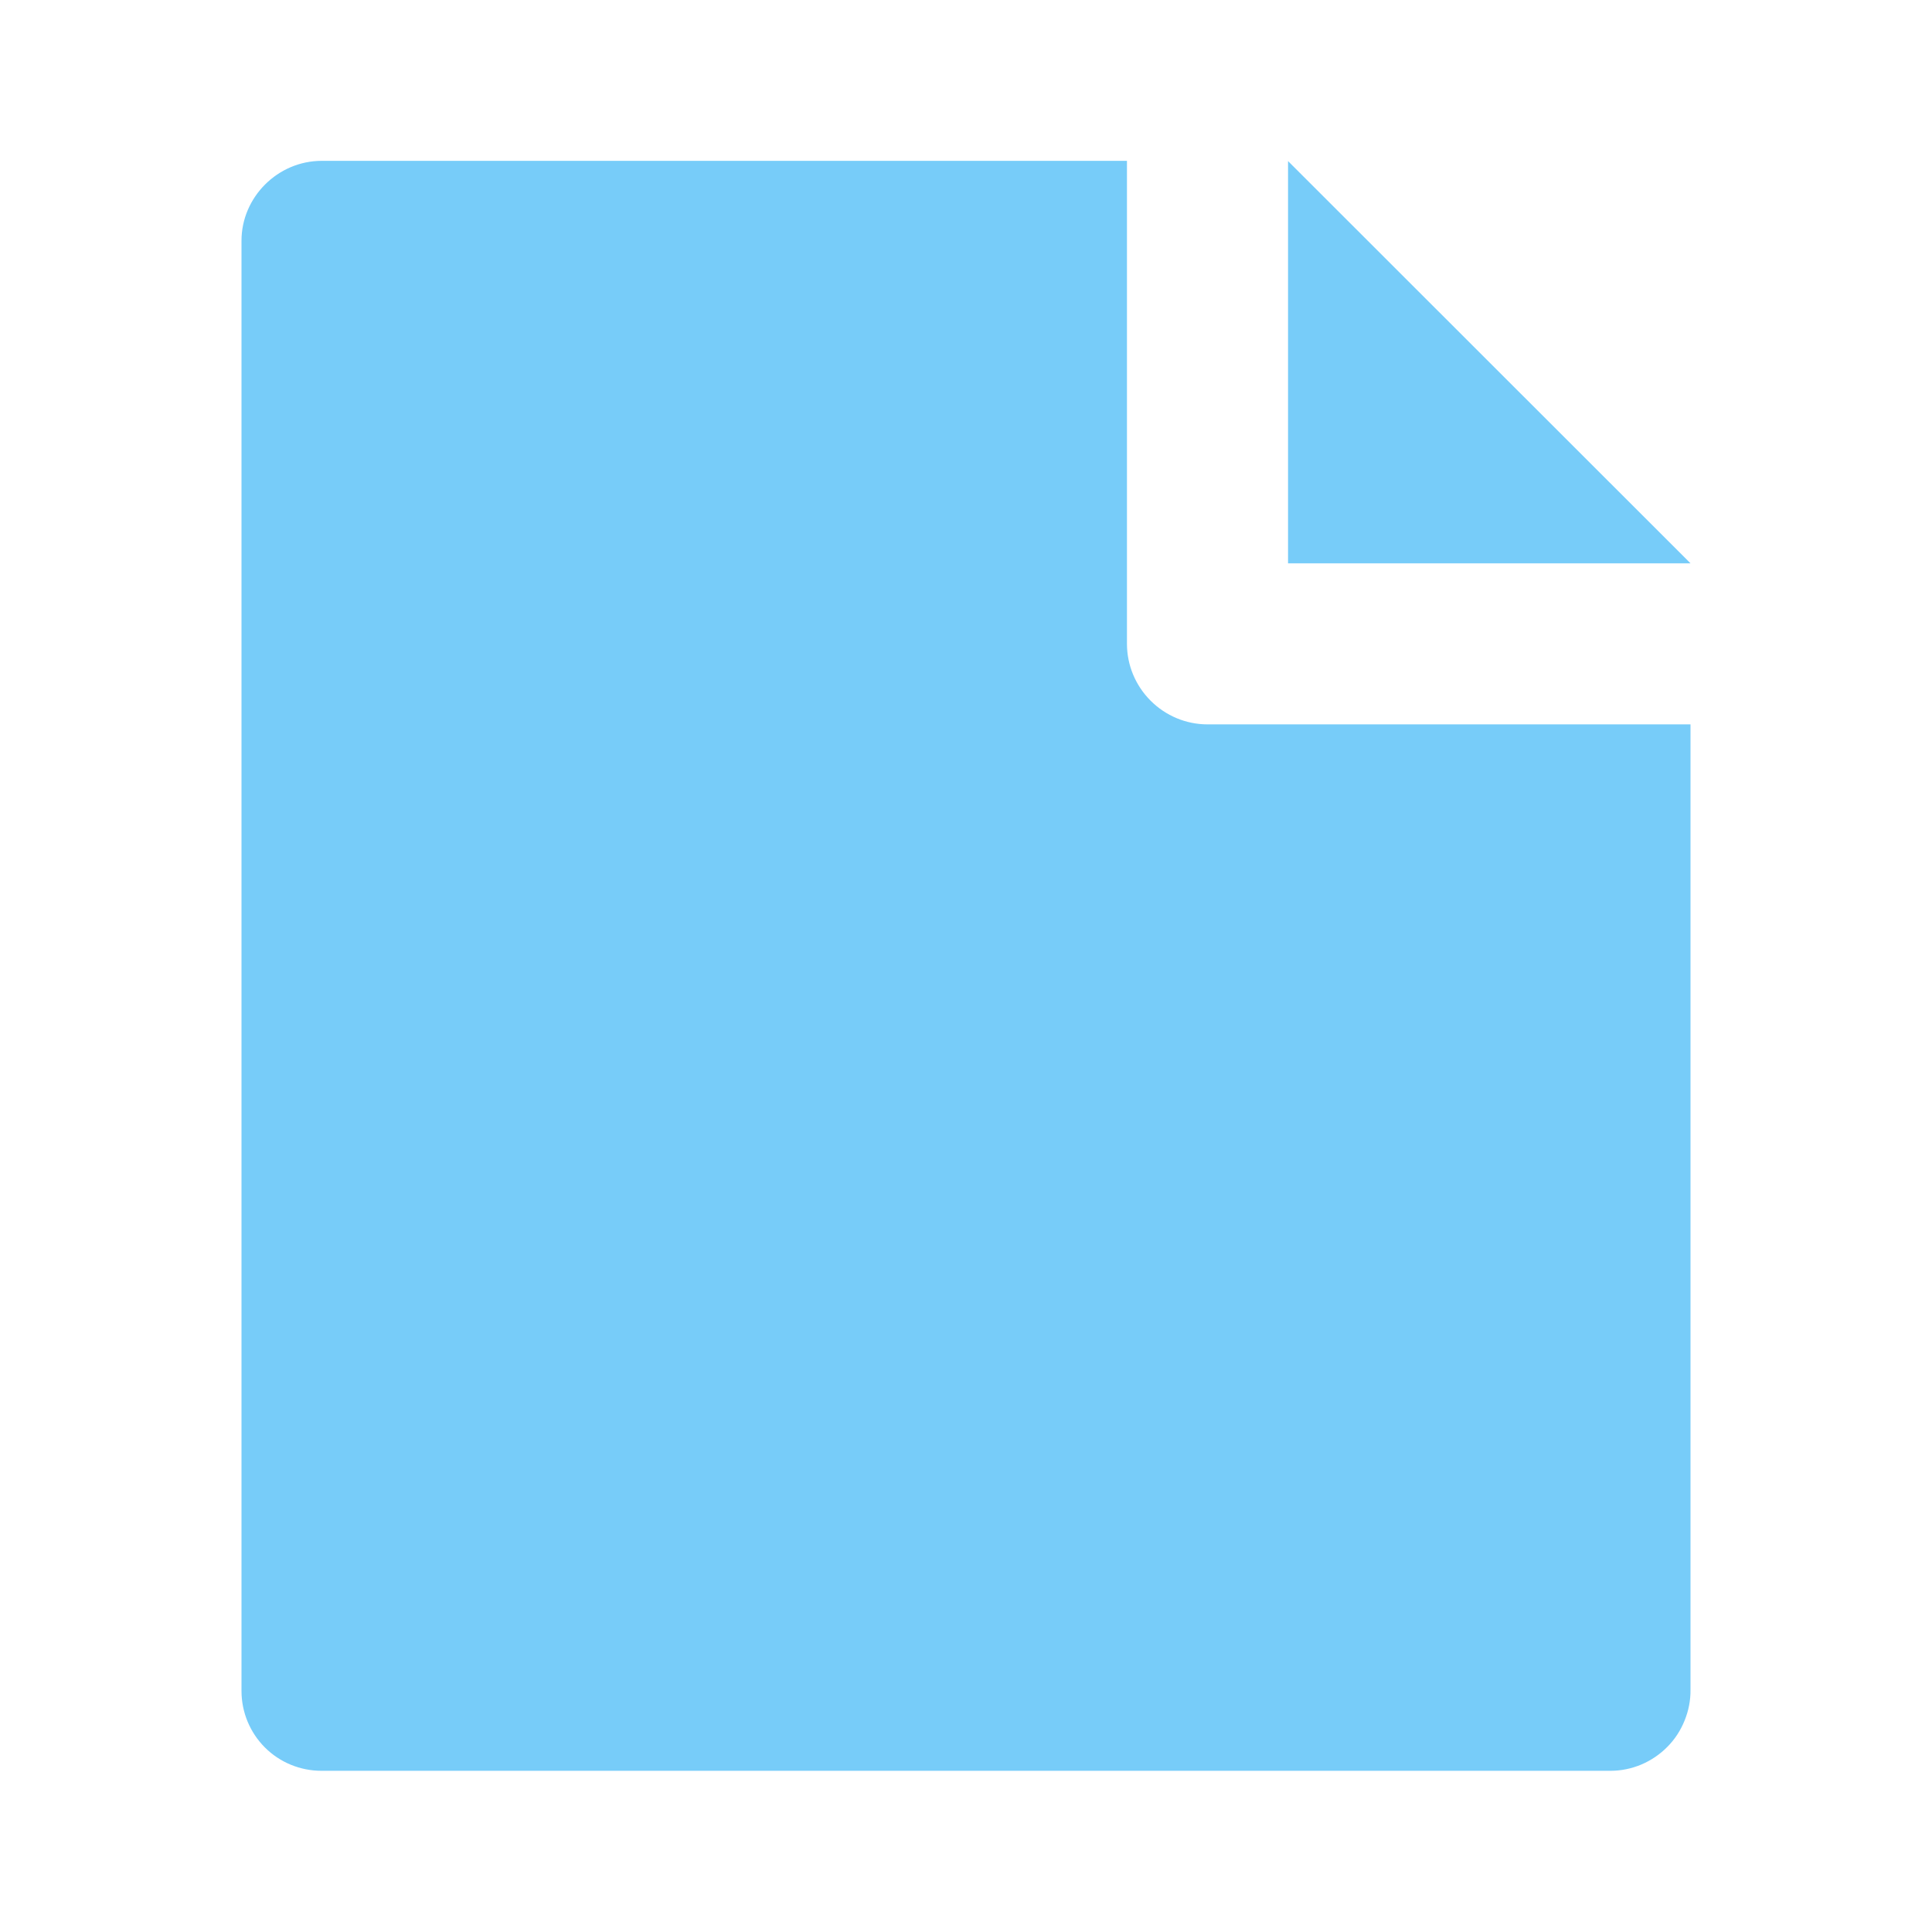 <svg width="16" height="16" viewBox="0 0 16 16" fill="none" xmlns="http://www.w3.org/2000/svg">
<path d="M14 5.999V13.994C14.001 14.082 13.984 14.168 13.951 14.249C13.918 14.331 13.87 14.405 13.808 14.467C13.747 14.529 13.673 14.579 13.593 14.613C13.512 14.647 13.425 14.665 13.338 14.665H2.662C2.487 14.665 2.318 14.596 2.194 14.472C2.07 14.348 2 14.18 2 14.004V1.993C2 1.635 2.298 1.332 2.665 1.332H9.333V5.332C9.333 5.509 9.404 5.678 9.529 5.803C9.654 5.928 9.823 5.999 10 5.999H14ZM14 4.665H10.667V1.334L14 4.665Z" fill="#77CCF9"/>
</svg>
